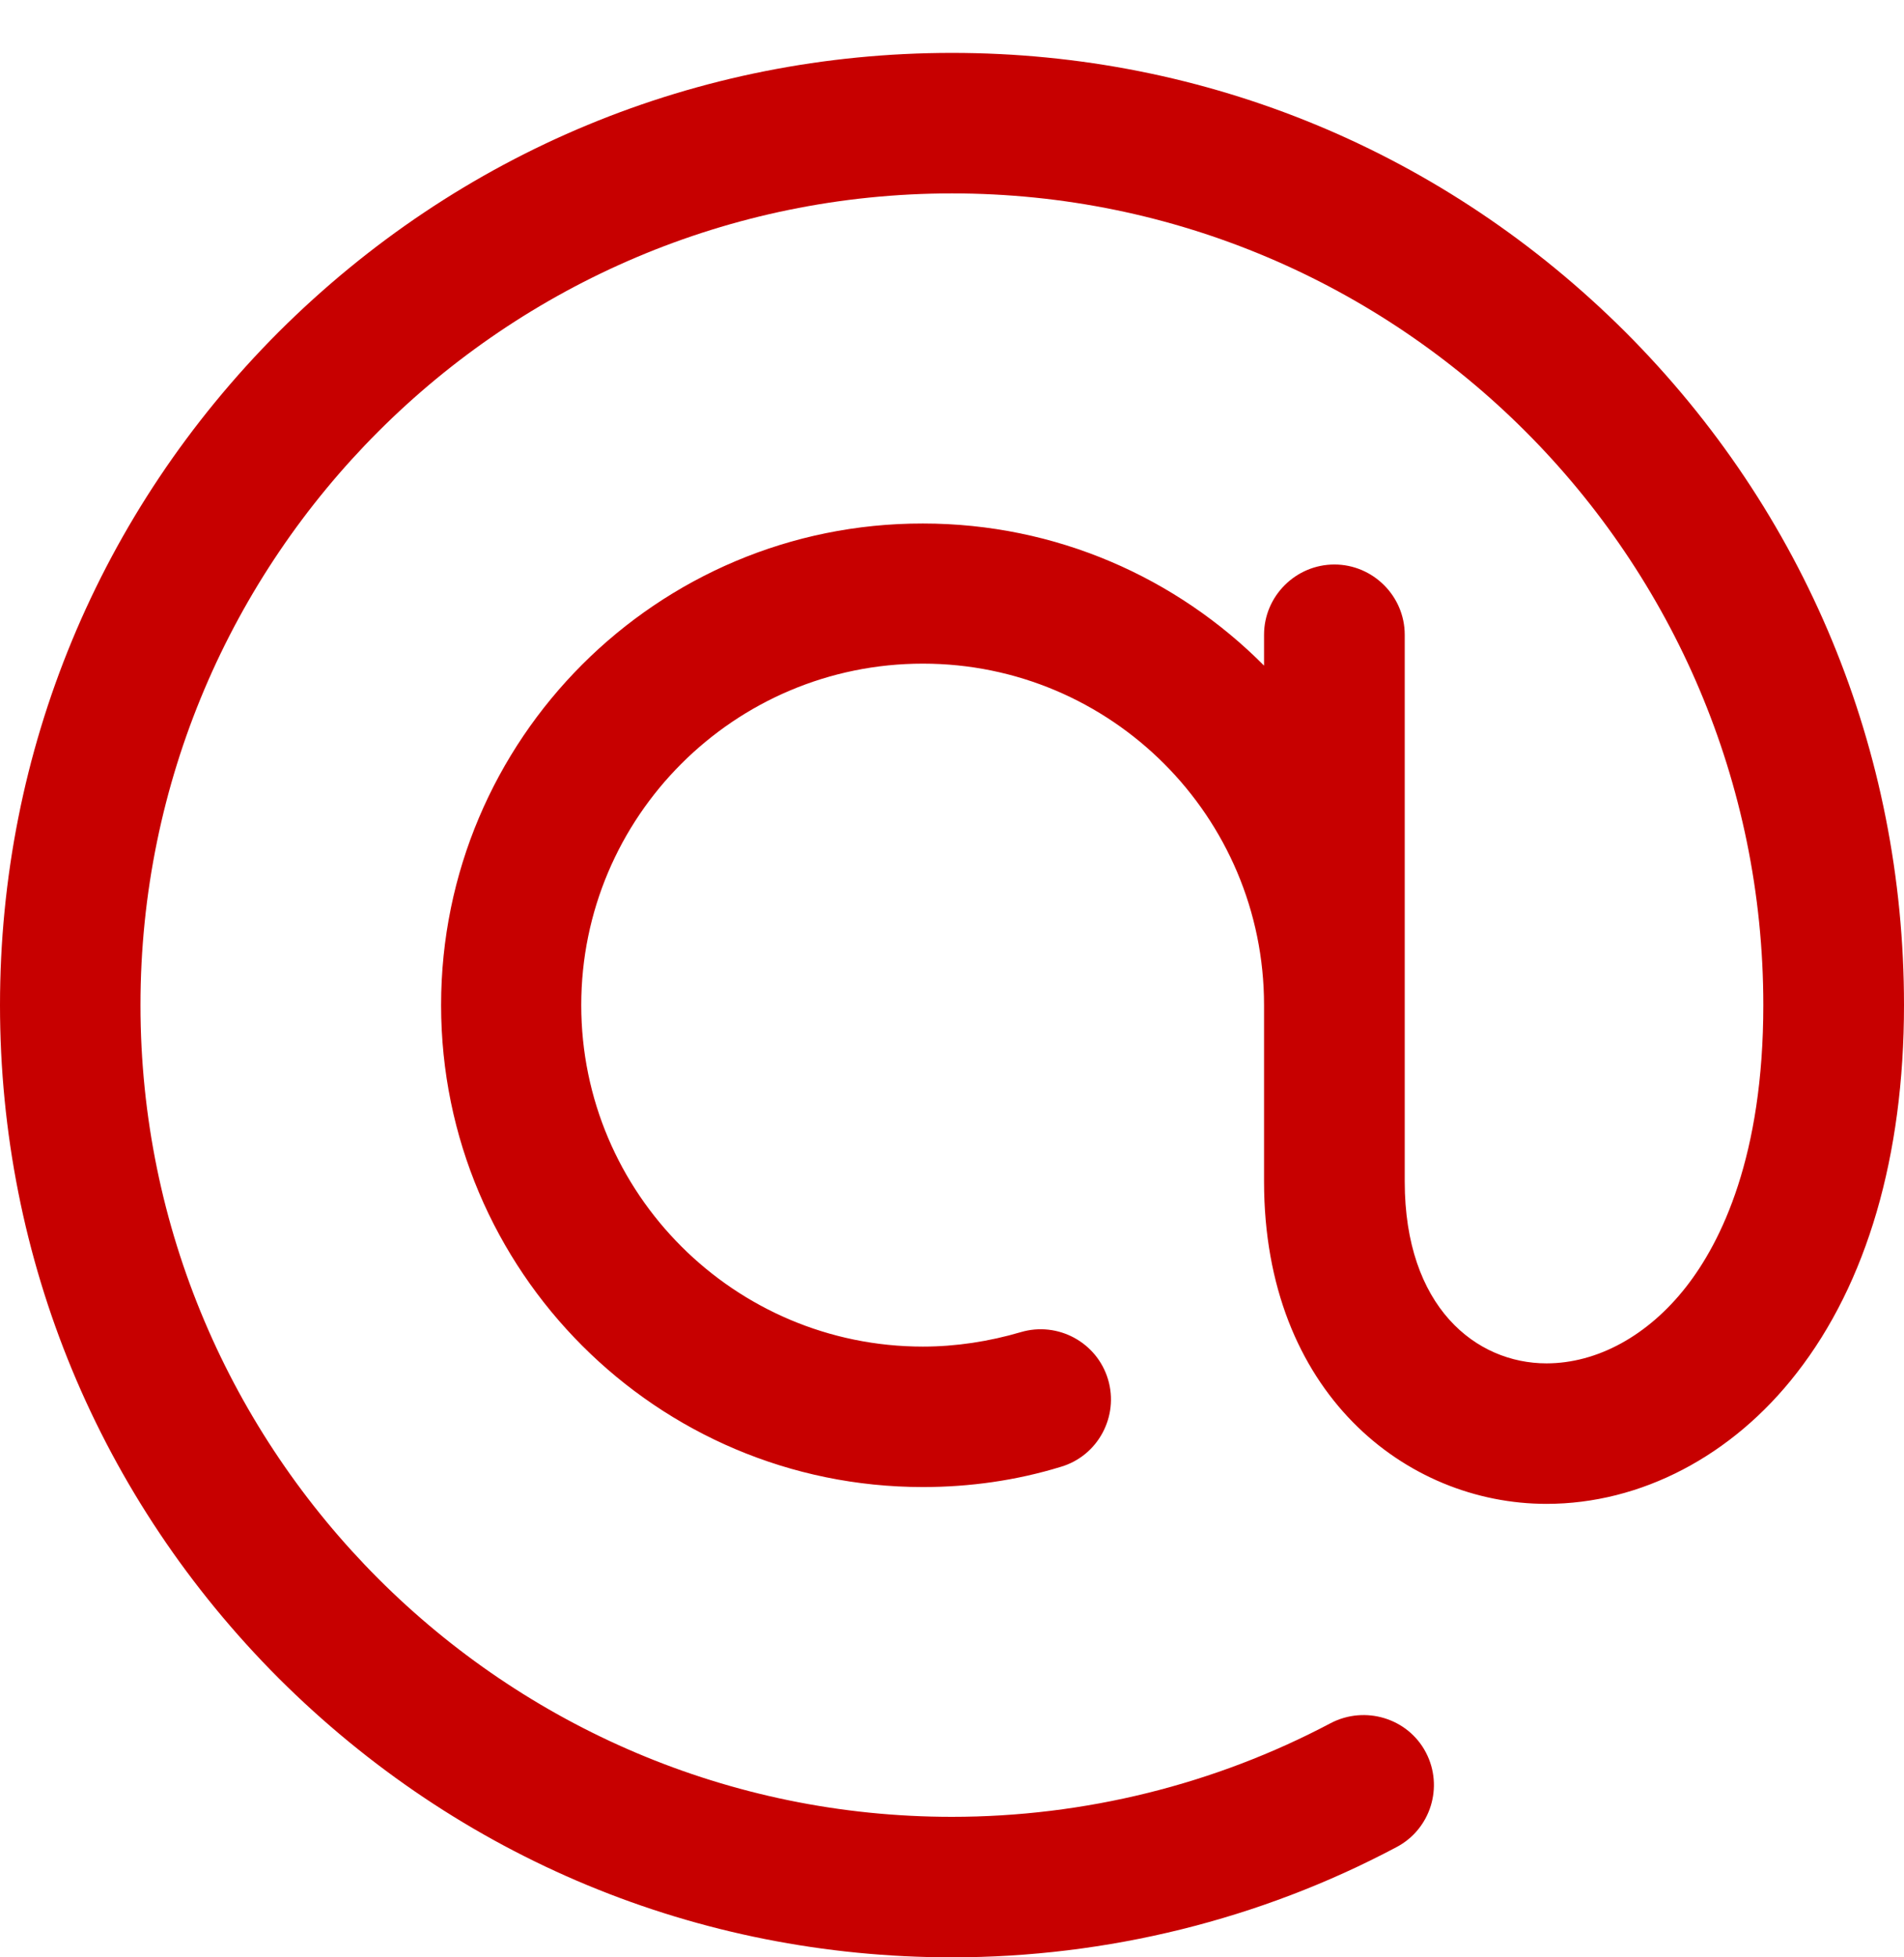 <svg id="SvgjsSvg1008" xmlns="http://www.w3.org/2000/svg" version="1.1" xmlns:xlink="http://www.w3.org/1999/xlink" xmlns:svgjs="http://svgjs.com/svgjs" width="36" height="37" viewBox="0 0 36 37"><title>icon</title><desc>Created with Avocode.</desc><defs id="SvgjsDefs1009"></defs><path id="SvgjsPath1010" d="M1026.73 63.274C1023.32 59.874 1018.81 58 1014 58C1009.19 58 1004.68 59.874 1001.27 63.274C997.874 66.675 996 71.19 996 76C996 80.809 997.874 85.324 1001.27 88.725C1004.68 92.126 1009.19 94 1014 94C1016.93 94 1019.83 93.284 1022.4 91.919C1023.05 91.58 1023.3 90.776 1022.96 90.127C1022.62 89.478 1021.81 89.234 1021.16 89.573C1018.97 90.732 1016.5 91.344 1014 91.344C1005.54 91.344 998.656 84.461 998.656 76C998.656 67.538 1005.54 60.656 1014 60.656C1022.46 60.656 1029.34 67.538 1029.34 76C1029.34 78.847 1028.55 80.47 1027.88 81.326C1027.16 82.248 1026.2 82.772 1025.24 82.772C1023.91 82.772 1022.56 81.71 1022.56 79.334V68.999C1022.56 68.268 1021.96 67.671 1021.23 67.671C1020.5 67.671 1019.9 68.268 1019.9 68.999V69.582C1018.25 67.922 1015.97 66.896 1013.45 66.896C1008.42 66.889 1004.34 70.976 1004.34 76C1004.34 81.024 1008.42 85.11 1013.45 85.11C1014.34 85.11 1015.22 84.985 1016.06 84.727C1016.76 84.52 1017.16 83.775 1016.95 83.074C1016.74 82.373 1016 81.975 1015.3 82.182C1014.7 82.359 1014.07 82.455 1013.45 82.455C1009.89 82.455 1006.99 79.563 1006.99 76C1006.99 72.444 1009.88 69.545 1013.45 69.545C1017.01 69.545 1019.9 72.437 1019.9 76V79.334C1019.9 83.332 1022.59 85.428 1025.24 85.428C1027.02 85.428 1028.75 84.528 1029.97 82.956C1031.3 81.252 1032 78.847 1032 76C1032 71.19 1030.13 66.675 1026.73 63.274Z " fill="#c70000" fill-opacity="1" transform="matrix(1,0,0,1,-996,-57)"></path></svg>